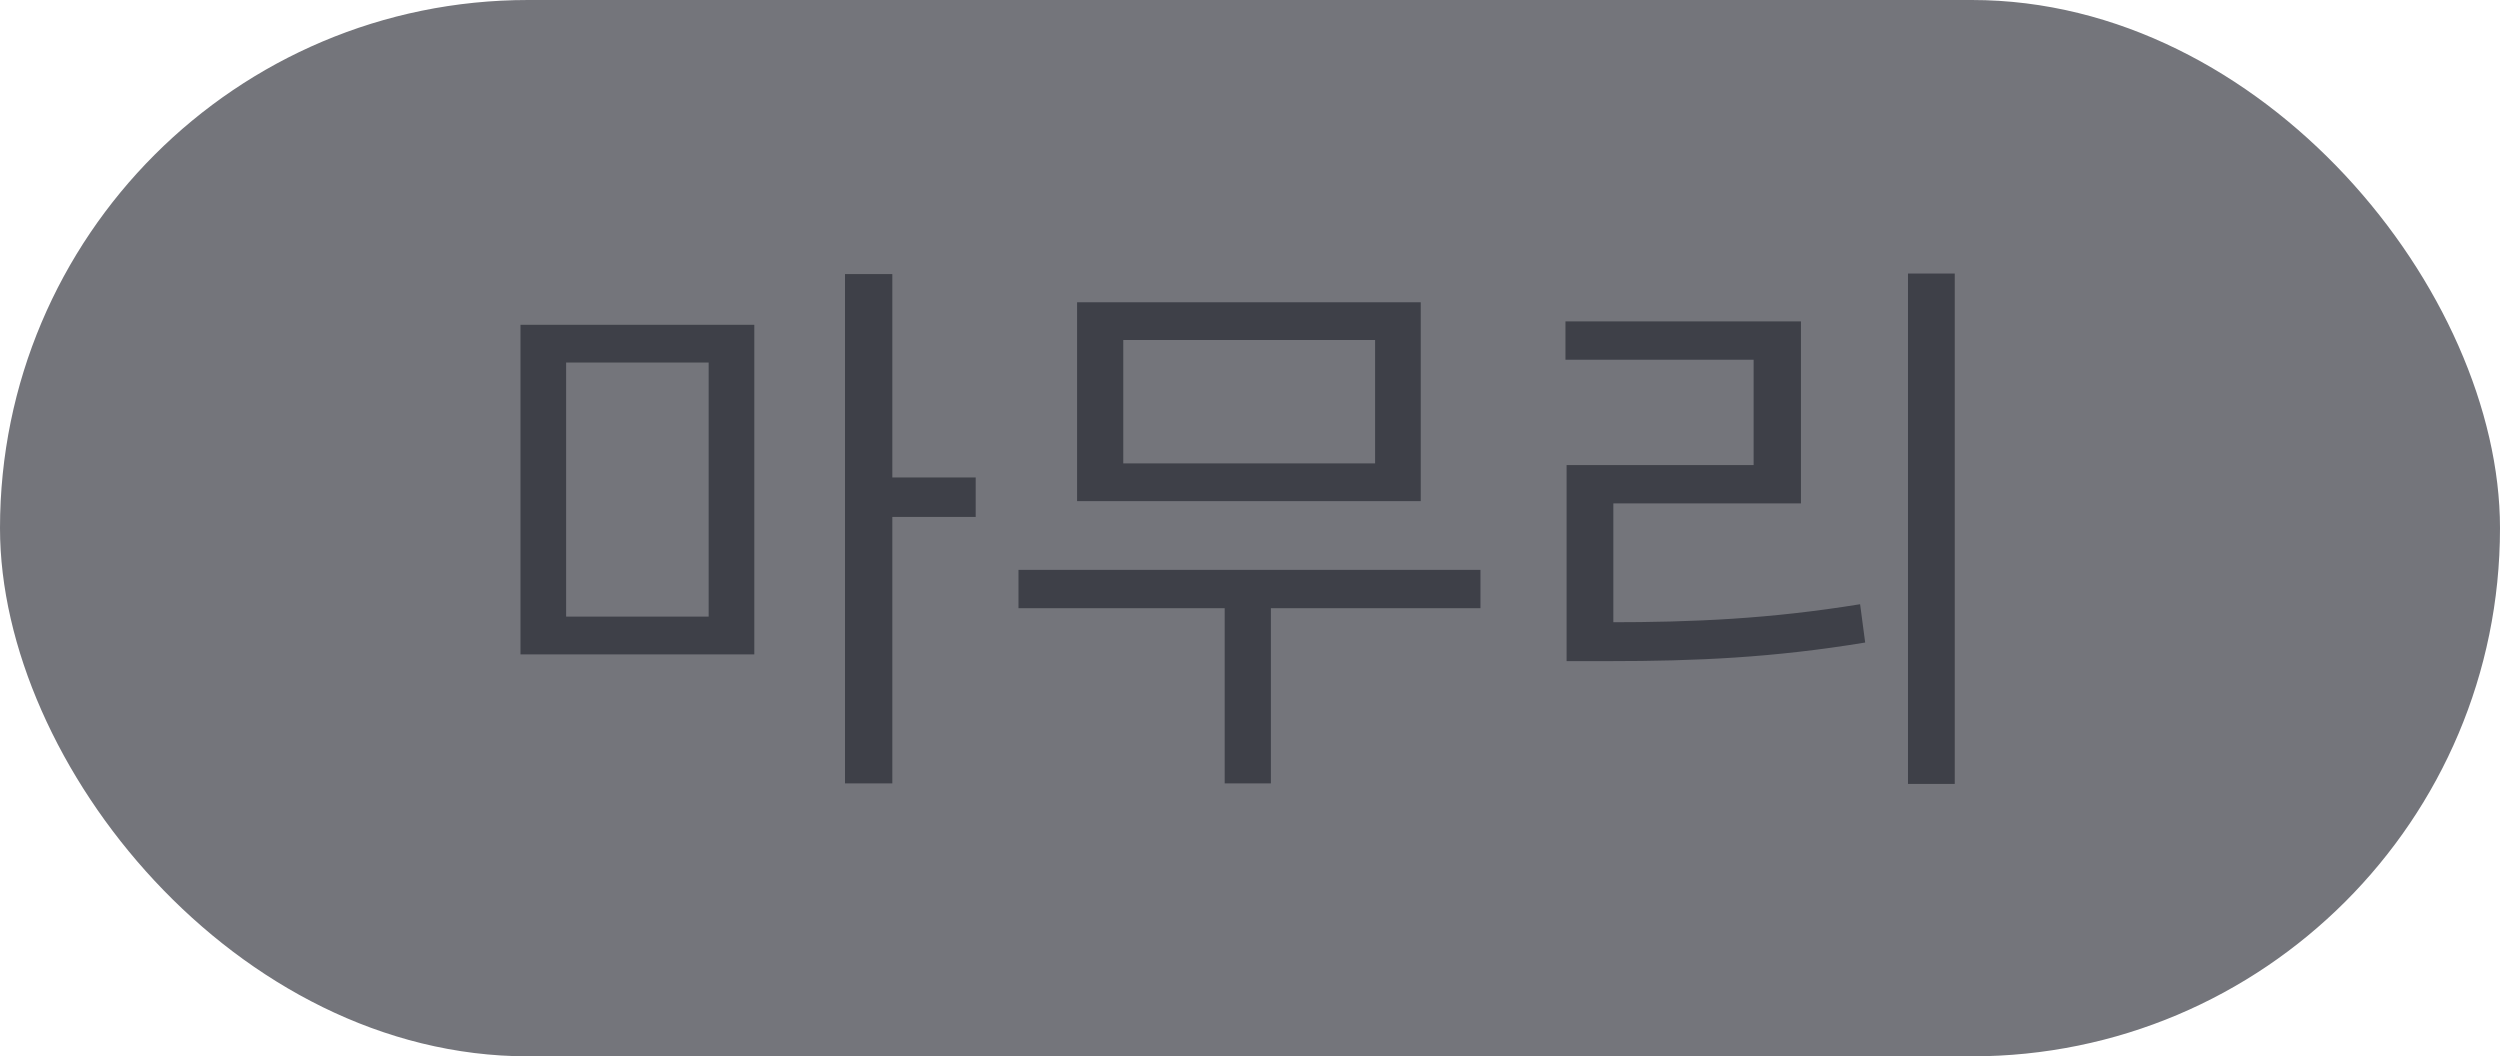 <svg width="71" height="30" viewBox="0 0 71 30" fill="none" xmlns="http://www.w3.org/2000/svg">
<g id="CategoryTag">
<rect width="71" height="30" rx="15" fill="#74757B"/>
<path id="&#235;&#167;&#136;&#235;&#172;&#180;&#235;&#166;&#172;" d="M14.782 9.224V18.584H21.422V9.224H14.782ZM20.126 10.296V17.512H16.078V10.296H20.126ZM23.998 7.784V22.248H25.342V7.784H23.998ZM25.022 13.56V14.68H27.71V13.56H25.022ZM28.925 16.184V17.272H42.045V16.184H28.925ZM34.781 16.84V22.248H36.093V16.84H34.781ZM30.589 8.584V14.232H40.349V8.584H30.589ZM39.053 9.656V13.16H31.901V9.656H39.053ZM54.187 7.768V22.264H55.515V7.768H54.187ZM44.491 17.672V18.776H45.691C48.171 18.776 50.347 18.68 52.971 18.248L52.827 17.16C50.267 17.576 48.107 17.672 45.691 17.672H44.491ZM44.459 9.128V10.216H49.803V13.208H44.491V18.088H45.819V14.296H51.147V9.128H44.459Z" fill="#3E4048"/>
</g>
</svg>
